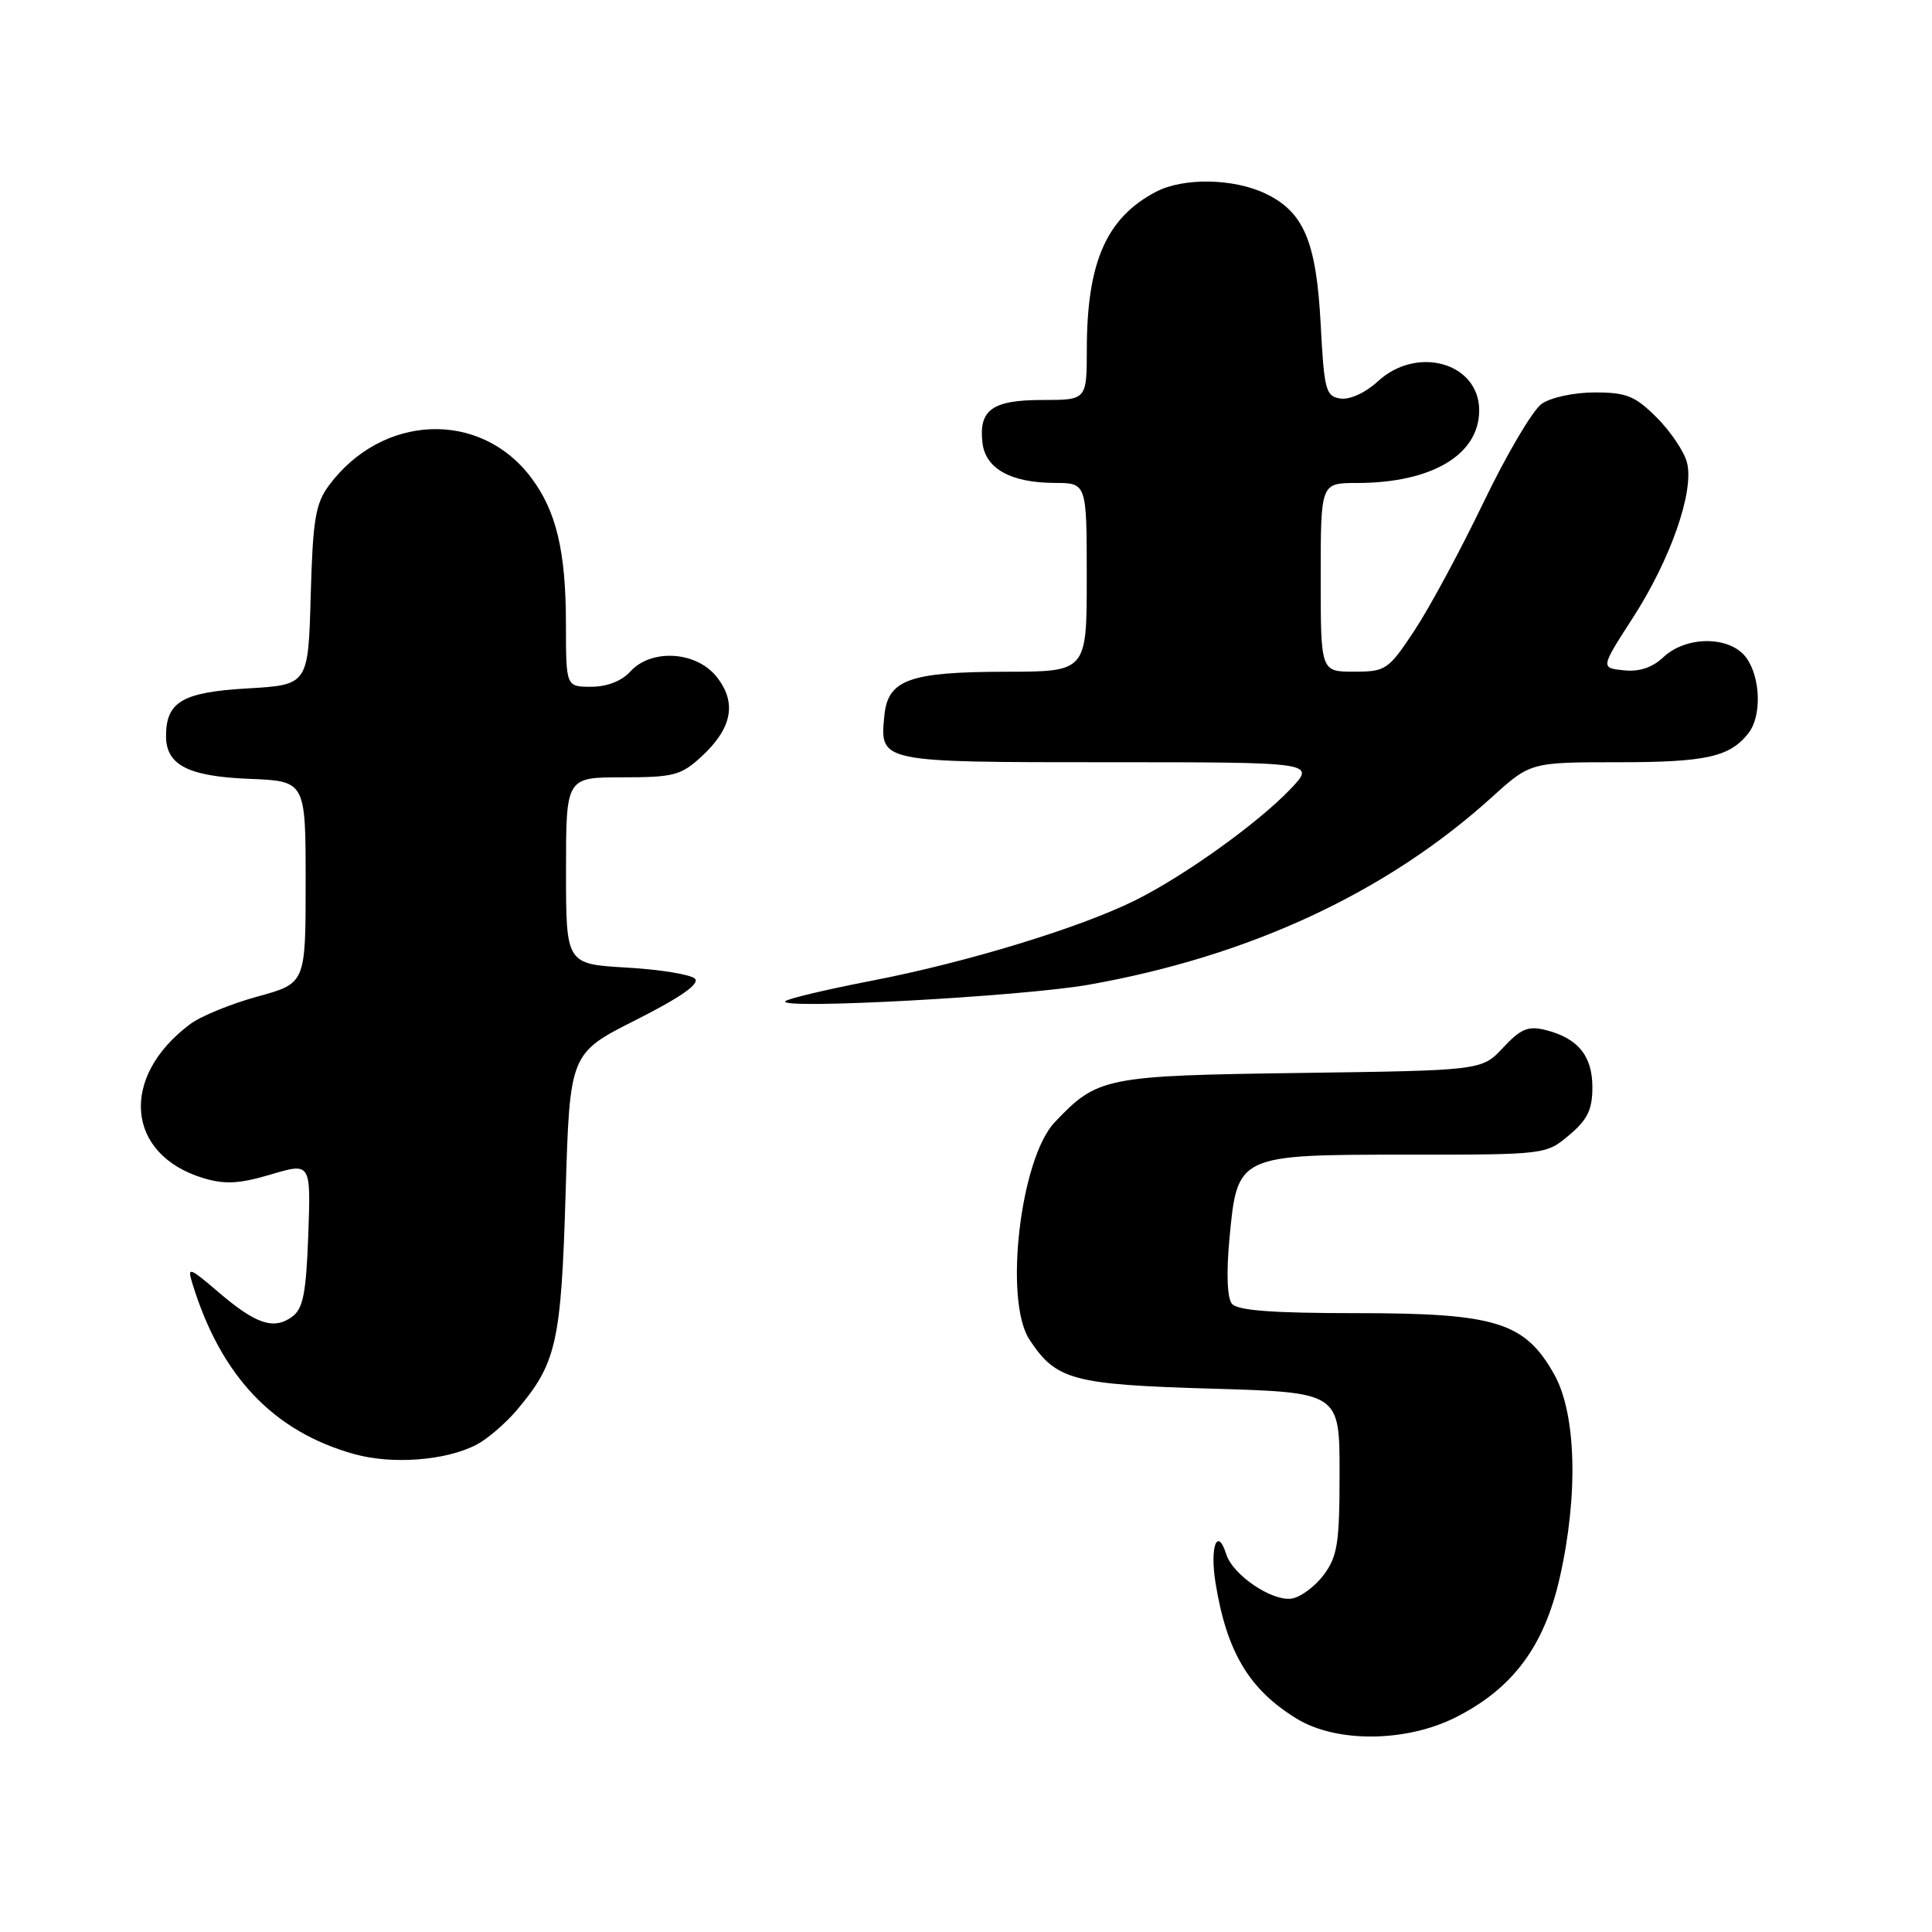 <?xml version="1.0" encoding="UTF-8" standalone="no"?>
<!DOCTYPE svg PUBLIC "-//W3C//DTD SVG 1.1//EN" "http://www.w3.org/Graphics/SVG/1.1/DTD/svg11.dtd" >
<svg xmlns="http://www.w3.org/2000/svg" xmlns:xlink="http://www.w3.org/1999/xlink" version="1.1" viewBox="0 0 256 256">
 <g >
 <path fill="currentColor"
d=" M 192.92 227.54 C 200.45 223.73 204.60 218.16 206.66 209.11 C 209.16 198.14 208.87 187.33 205.94 182.11 C 202.05 175.19 198.22 174.00 179.81 174.00 C 168.56 174.00 163.96 173.65 163.23 172.75 C 162.61 171.98 162.48 168.68 162.91 164.12 C 163.95 153.00 163.96 153.00 186.53 153.00 C 204.78 153.00 204.86 152.99 207.92 150.41 C 210.35 148.37 211.00 147.03 211.00 144.07 C 211.00 139.89 209.08 137.55 204.75 136.47 C 202.50 135.91 201.49 136.33 199.18 138.81 C 196.35 141.84 196.35 141.84 172.42 142.17 C 146.38 142.53 145.45 142.71 139.76 148.70 C 135.19 153.51 133.00 172.30 136.40 177.49 C 139.93 182.87 142.11 183.46 160.45 184.00 C 177.50 184.50 177.50 184.50 177.50 195.18 C 177.50 204.46 177.23 206.22 175.40 208.68 C 174.24 210.23 172.33 211.64 171.15 211.82 C 168.54 212.21 163.36 208.70 162.49 205.96 C 161.31 202.24 160.29 204.92 161.06 209.72 C 162.54 218.90 165.52 223.89 171.83 227.74 C 177.09 230.96 186.34 230.87 192.92 227.54 Z  M 63.12 191.44 C 64.57 190.69 67.01 188.59 68.53 186.79 C 73.75 180.60 74.36 177.86 74.95 158.03 C 75.50 139.56 75.50 139.56 84.30 135.13 C 90.21 132.14 92.76 130.36 92.08 129.68 C 91.53 129.13 87.46 128.46 83.04 128.21 C 75.00 127.74 75.00 127.74 75.00 115.37 C 75.00 103.00 75.00 103.00 82.48 103.00 C 89.26 103.00 90.25 102.74 92.95 100.25 C 97.01 96.50 97.67 93.12 94.98 89.71 C 92.29 86.28 86.29 85.91 83.50 89.00 C 82.38 90.24 80.42 91.00 78.35 91.00 C 75.00 91.00 75.00 91.00 74.99 82.75 C 74.99 73.04 73.72 67.71 70.35 63.25 C 63.61 54.31 50.63 54.83 43.59 64.32 C 41.80 66.73 41.45 68.85 41.17 78.95 C 40.84 90.75 40.84 90.75 32.77 91.22 C 24.17 91.72 22.00 92.99 22.00 97.54 C 22.00 101.37 24.94 102.88 33.03 103.20 C 40.50 103.50 40.50 103.50 40.50 116.90 C 40.50 130.30 40.50 130.30 34.14 132.04 C 30.64 133.00 26.61 134.64 25.20 135.70 C 15.78 142.73 16.69 153.03 26.99 156.12 C 29.82 156.96 31.74 156.86 35.90 155.62 C 41.19 154.05 41.19 154.05 40.85 163.61 C 40.56 171.39 40.17 173.41 38.70 174.48 C 36.27 176.25 33.90 175.46 28.94 171.21 C 25.05 167.89 24.80 167.81 25.49 170.06 C 29.26 182.35 36.23 189.69 46.95 192.68 C 51.99 194.08 59.06 193.54 63.12 191.44 Z  M 144.26 130.48 C 165.56 126.71 183.71 118.27 197.65 105.66 C 202.79 101.00 202.79 101.00 214.46 101.00 C 226.13 101.00 229.26 100.29 231.72 97.09 C 233.43 94.86 233.29 89.86 231.44 87.22 C 229.37 84.26 223.50 84.18 220.42 87.07 C 218.95 88.46 217.21 89.04 215.15 88.82 C 212.08 88.50 212.08 88.50 216.37 81.85 C 221.37 74.10 224.50 65.13 223.54 61.31 C 223.18 59.87 221.38 57.18 219.54 55.34 C 216.67 52.47 215.52 52.00 211.32 52.00 C 208.58 52.00 205.50 52.66 204.28 53.51 C 203.09 54.35 199.62 60.23 196.56 66.60 C 193.50 72.96 189.38 80.60 187.40 83.58 C 183.96 88.77 183.62 89.00 179.40 89.00 C 175.00 89.00 175.00 89.00 175.00 76.50 C 175.00 64.00 175.00 64.00 179.76 64.00 C 189.70 64.00 196.00 60.27 196.00 54.38 C 196.00 48.07 187.75 45.72 182.54 50.56 C 180.94 52.03 178.88 52.98 177.64 52.81 C 175.67 52.52 175.46 51.76 175.00 43.00 C 174.42 31.98 172.76 28.06 167.64 25.63 C 163.41 23.63 156.82 23.52 153.20 25.40 C 146.62 28.83 144.02 34.73 144.01 46.25 C 144.00 53.00 144.00 53.00 138.12 53.00 C 131.49 53.00 129.67 54.30 130.18 58.67 C 130.58 62.10 133.92 63.97 139.75 63.99 C 144.00 64.00 144.00 64.00 144.00 76.50 C 144.00 89.00 144.00 89.00 133.25 89.01 C 120.48 89.03 117.64 90.06 117.18 94.84 C 116.58 101.03 116.42 101.00 146.82 101.00 C 174.39 101.00 174.39 101.00 170.95 104.60 C 166.61 109.12 157.02 116.00 150.50 119.26 C 143.22 122.90 128.11 127.52 115.56 129.94 C 109.54 131.11 104.36 132.33 104.06 132.67 C 103.02 133.80 135.44 132.04 144.26 130.48 Z "/>
</g>
</svg>